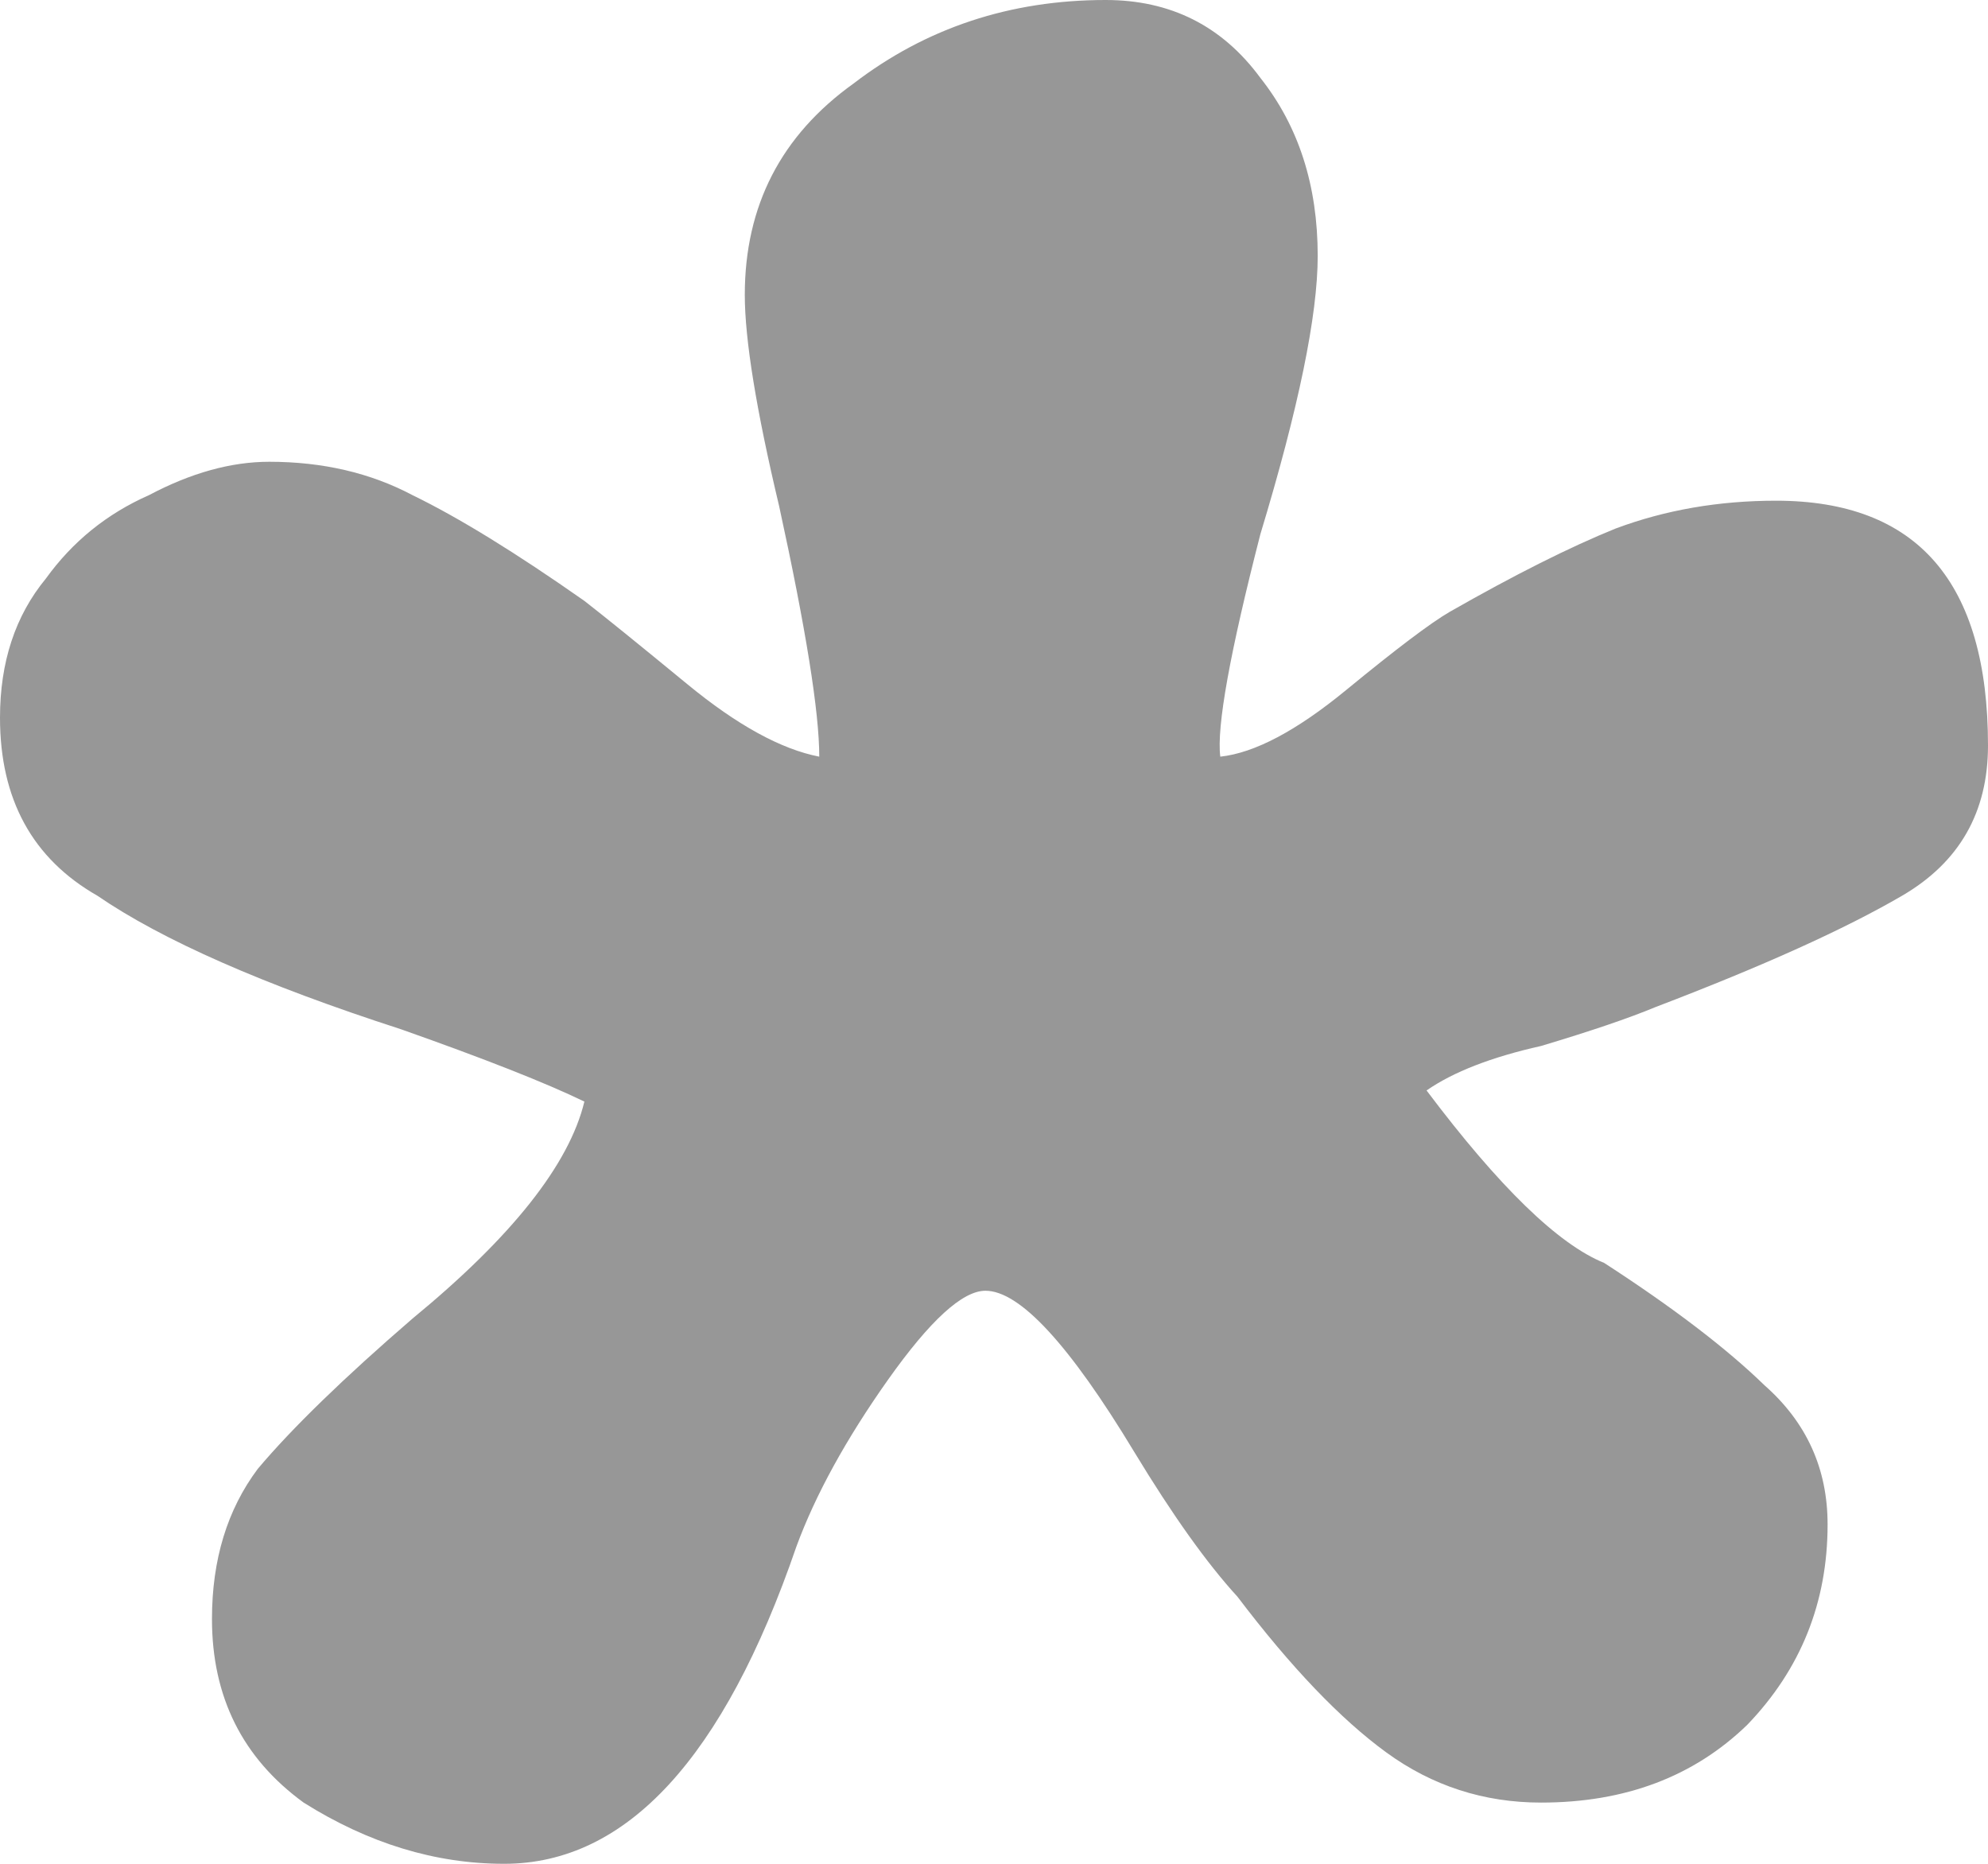 <svg width="48" height="45" viewBox="0 0 48 45" fill="none" xmlns="http://www.w3.org/2000/svg">
<path d="M42.882 12.089C46.294 12.089 48 14.06 48 18C48 19.612 47.308 20.821 45.925 21.627C44.542 22.433 42.559 23.328 39.977 24.313C39.331 24.582 38.409 24.895 37.21 25.254C36.011 25.522 35.089 25.881 34.444 26.328C36.196 28.657 37.625 30.045 38.732 30.492C40.392 31.567 41.683 32.552 42.605 33.448C43.62 34.343 44.127 35.463 44.127 36.806C44.127 38.687 43.481 40.298 42.19 41.642C40.899 42.895 39.239 43.522 37.21 43.522C35.827 43.522 34.582 43.119 33.475 42.313C32.369 41.508 31.17 40.254 29.879 38.552C29.141 37.746 28.311 36.582 27.389 35.06C25.821 32.463 24.622 31.164 23.793 31.164C23.239 31.164 22.455 31.881 21.441 33.313C20.427 34.746 19.689 36.09 19.228 37.343C17.476 42.448 15.124 45 12.173 45C10.513 45 8.899 44.508 7.331 43.522C5.856 42.448 5.118 40.97 5.118 39.09C5.118 37.657 5.487 36.448 6.225 35.463C7.055 34.478 8.3 33.269 9.96 31.836C12.357 29.866 13.741 28.119 14.11 26.597C13.187 26.149 11.712 25.567 9.683 24.851C6.363 23.776 3.919 22.701 2.352 21.627C0.784 20.731 0 19.299 0 17.328C0 15.985 0.369 14.866 1.107 13.97C1.752 13.075 2.582 12.403 3.597 11.955C4.611 11.418 5.579 11.149 6.501 11.149C7.793 11.149 8.945 11.418 9.96 11.955C11.066 12.492 12.45 13.343 14.11 14.508C14.571 14.866 15.401 15.537 16.599 16.522C17.798 17.508 18.859 18.09 19.781 18.269C19.781 17.194 19.458 15.179 18.813 12.224C18.259 9.896 17.983 8.194 17.983 7.119C17.983 4.97 18.859 3.269 20.611 2.015C22.363 0.672 24.392 0 26.697 0C28.265 0 29.51 0.627 30.432 1.881C31.355 3.045 31.816 4.478 31.816 6.179C31.816 7.612 31.355 9.851 30.432 12.896C29.695 15.761 29.372 17.552 29.464 18.269C30.294 18.179 31.308 17.642 32.507 16.657C33.706 15.672 34.536 15.045 34.997 14.776C36.565 13.881 37.902 13.209 39.009 12.761C40.208 12.313 41.499 12.089 42.882 12.089Z" fill="#979797"/>
</svg>
